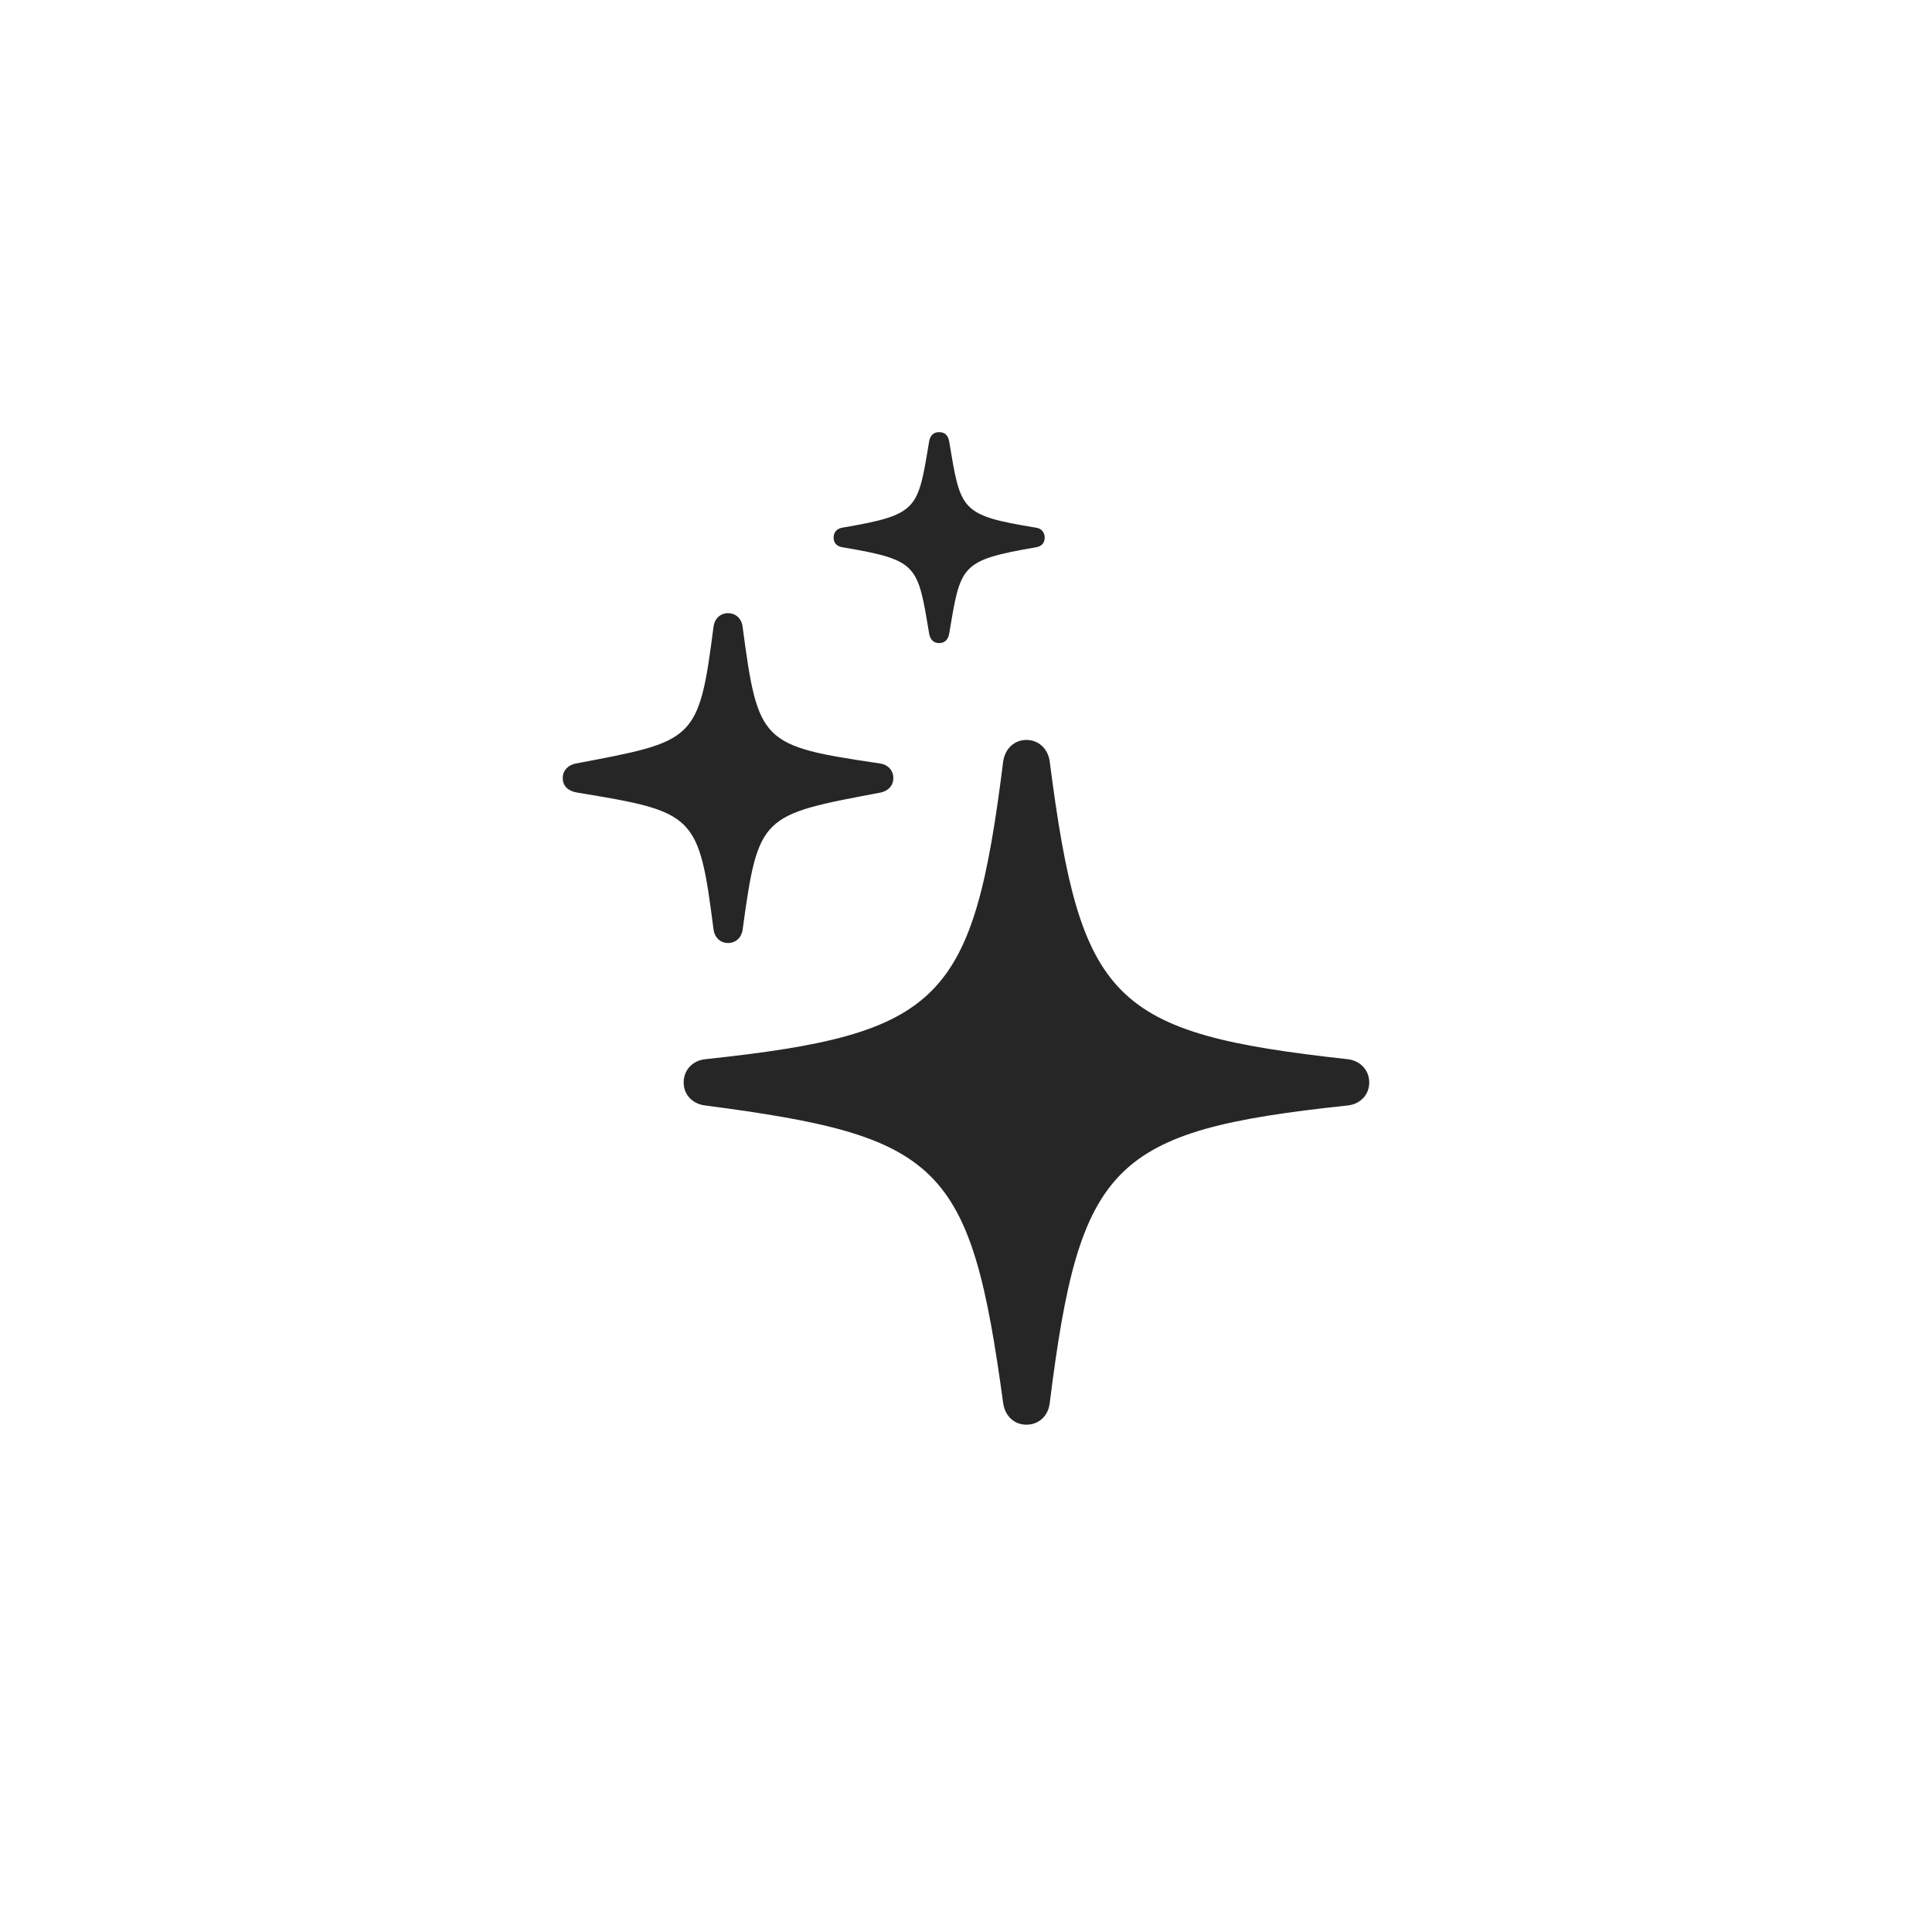 <svg width="370" height="370" viewBox="0 0 370 370" fill="none" xmlns="http://www.w3.org/2000/svg">
<path d="M179.859 123.161C180.969 123.161 181.576 122.437 181.769 121.404C183.996 108.225 183.814 107.34 198.367 104.816C199.424 104.664 200.073 104.016 200.073 102.96C200.073 101.903 199.413 101.19 198.356 101.05C183.814 98.654 183.984 97.746 181.769 84.474C181.576 83.429 180.969 82.758 179.859 82.758C178.75 82.758 178.143 83.429 177.95 84.486C175.758 97.642 175.916 98.538 161.351 101.05C160.294 101.214 159.646 101.903 159.646 102.96C159.646 104.016 160.294 104.664 161.386 104.816C175.893 107.271 175.735 108.167 177.95 121.392C178.143 122.437 178.75 123.161 179.859 123.161Z" fill="black" fill-opacity="0.85"/>
<path d="M139.434 180.597C140.893 180.597 142.008 179.558 142.213 178.099C145.241 156.017 145.732 156.106 168.607 151.792C170.013 151.512 171.082 150.526 171.082 149.014C171.082 147.49 169.99 146.428 168.595 146.224C145.778 142.845 145.188 142.36 142.213 119.993C142.008 118.458 140.905 117.431 139.434 117.431C137.952 117.431 136.849 118.458 136.644 120.057C133.821 142.075 133.008 141.91 110.25 146.224C108.855 146.504 107.775 147.49 107.775 149.014C107.775 150.59 108.855 151.512 110.554 151.792C133.09 155.493 133.821 155.907 136.644 177.958C136.849 179.558 137.952 180.597 139.434 180.597Z" fill="black" fill-opacity="0.85"/>
<path d="M196.577 272.843C198.917 272.843 200.696 271.227 201.023 268.8C206.784 222.757 212.839 216.539 258.029 211.717C260.521 211.467 262.225 209.664 262.225 207.302C262.225 204.949 260.532 203.117 258.041 202.843C212.862 197.871 206.947 191.793 201.023 145.75C200.673 143.386 198.906 141.706 196.577 141.706C194.237 141.706 192.51 143.386 192.131 145.75C186.369 191.793 180.315 198.022 135.124 202.843C132.633 203.082 130.929 204.938 130.929 207.302C130.929 209.653 132.621 211.444 135.113 211.717C180.175 217.62 185.879 222.81 192.131 268.8C192.521 271.227 194.248 272.843 196.577 272.843Z" fill="black" fill-opacity="0.85"/>
</svg>
